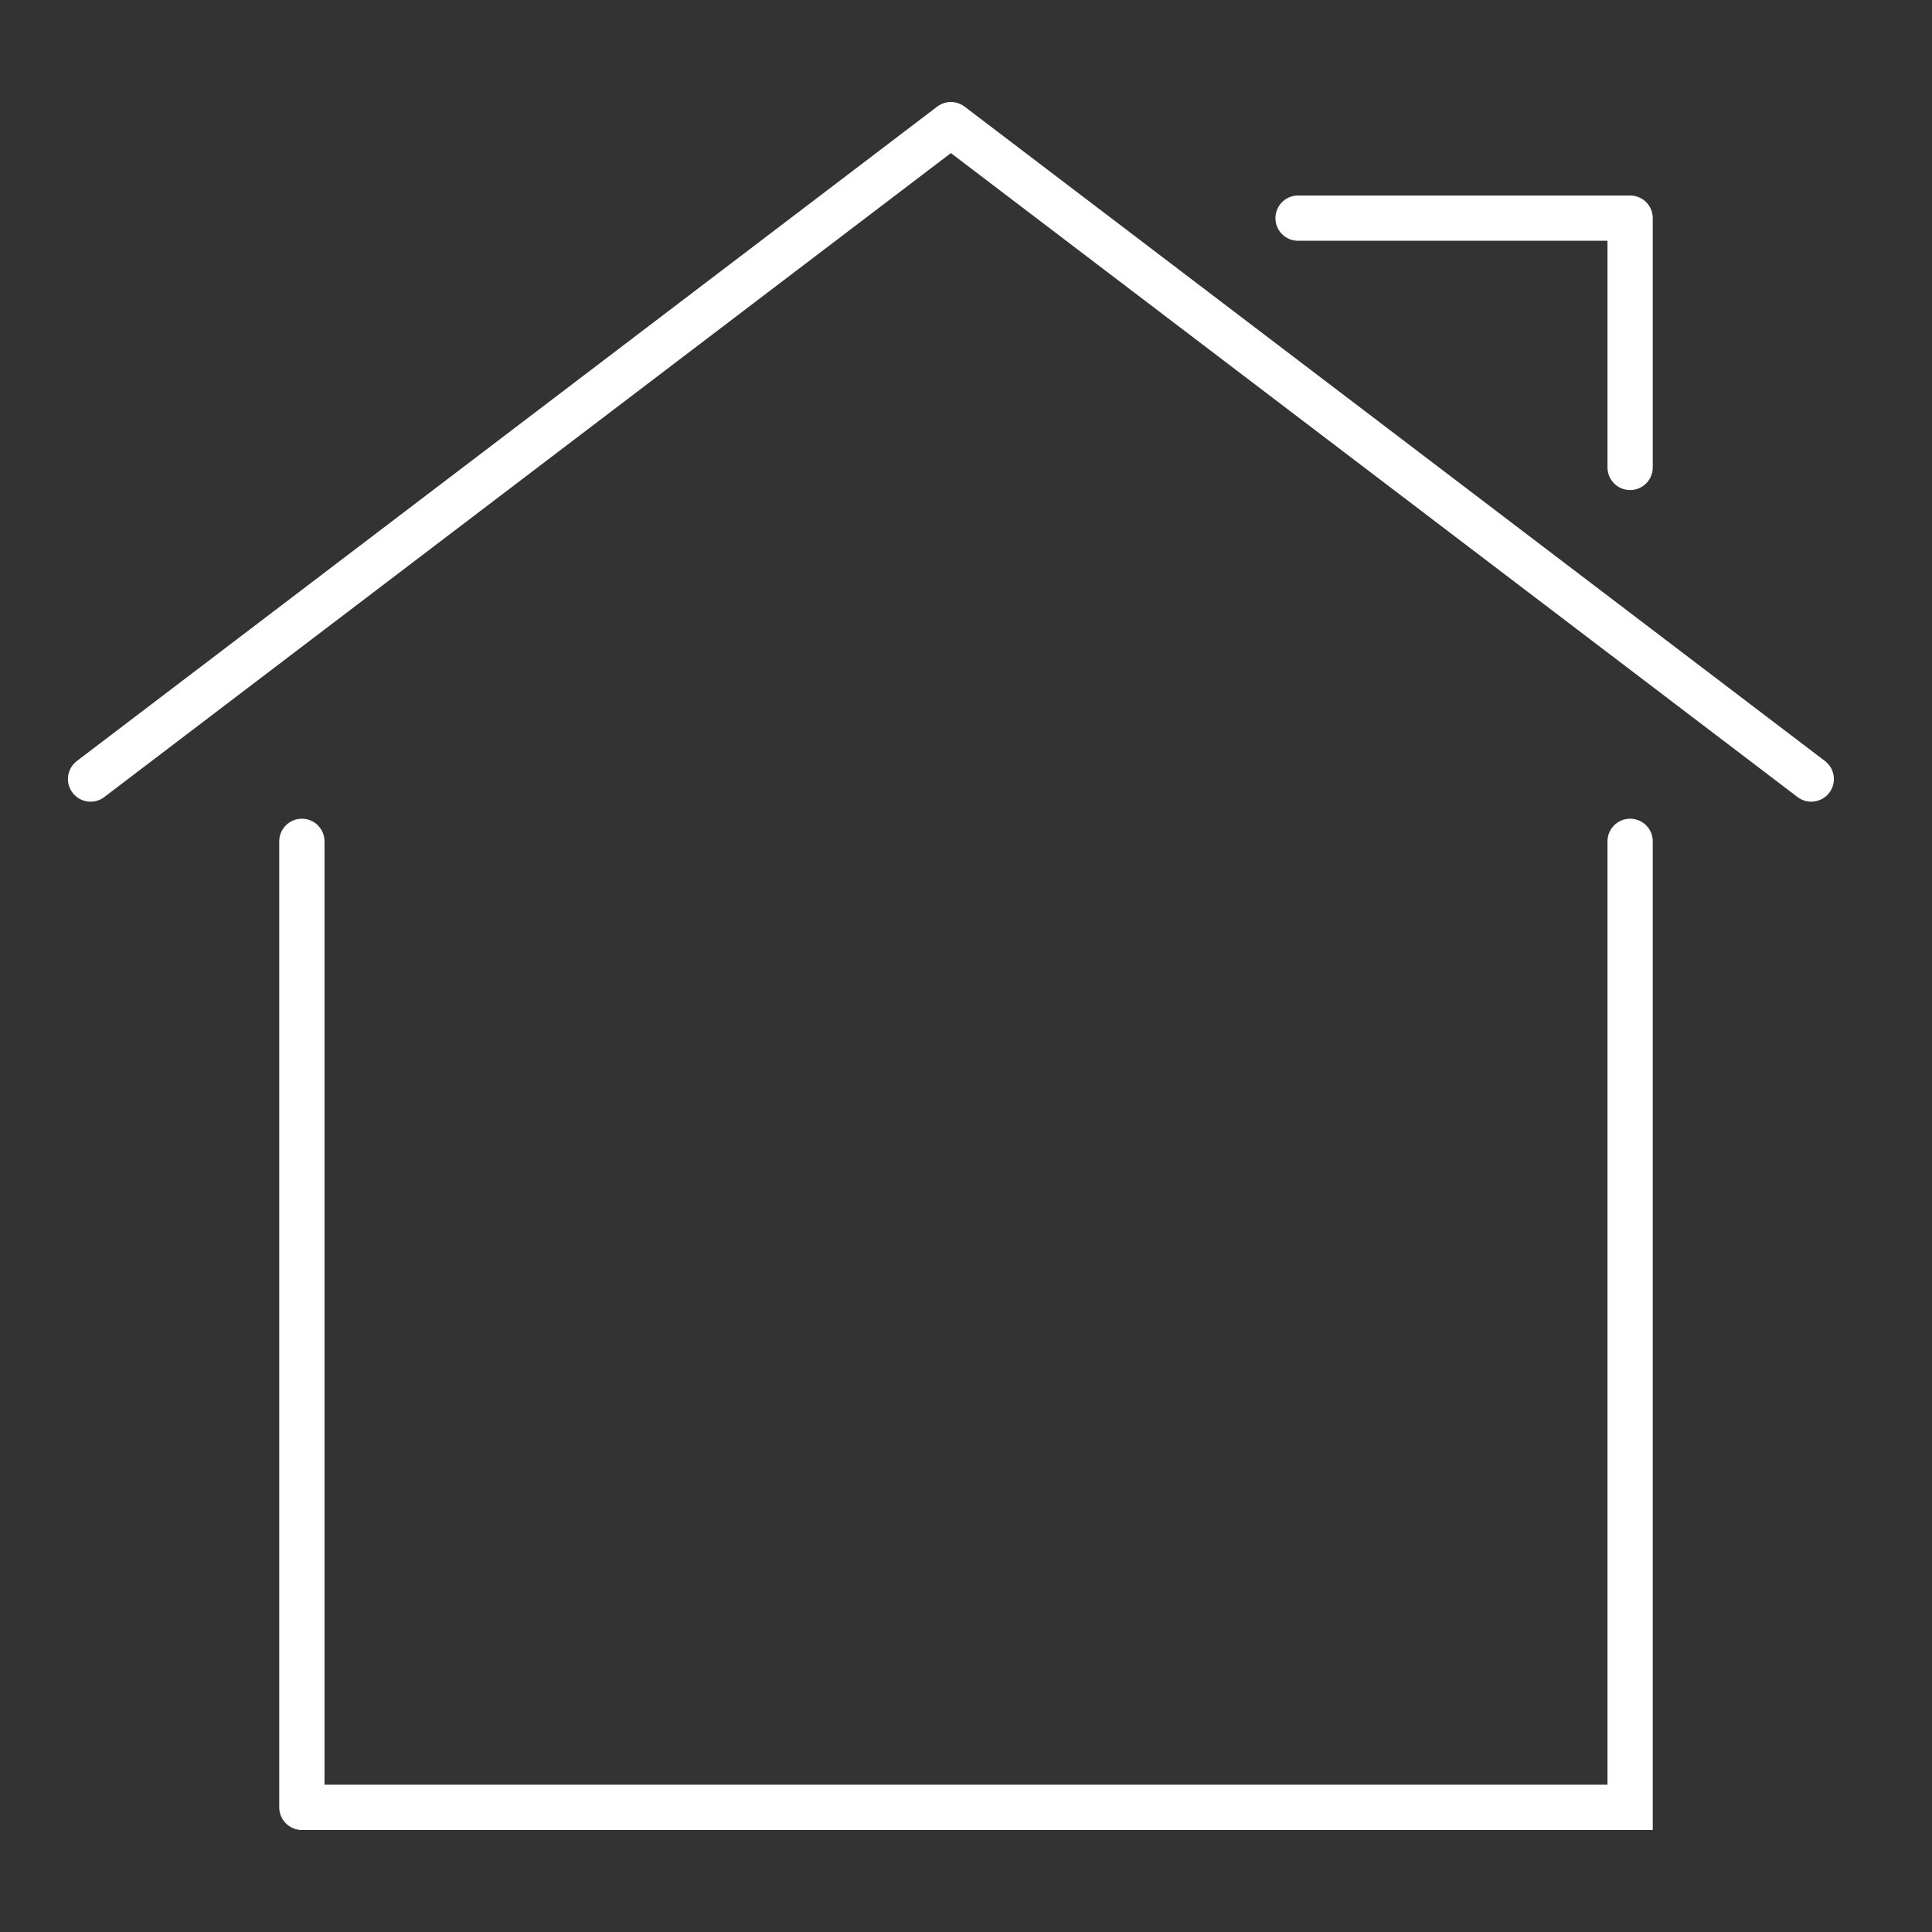 <svg width="128" height="128" viewBox="0 0 128 128" fill="none" xmlns="http://www.w3.org/2000/svg">
<rect x="0" y="0" width="128" height="128" fill="#333333" stroke="none"/>
<path d="M6 51.613L63 8.258L120 51.613" stroke="white" stroke-width="3" stroke-linecap="round" stroke-linejoin="round"/>
<path d="M108 30.968V14.452H86" stroke="white" stroke-width="3" stroke-linecap="round" stroke-linejoin="round"/>
<path d="M21.5 55.742C21.5 54.913 20.828 54.242 20 54.242C19.172 54.242 18.5 54.913 18.5 55.742H21.5ZM109.5 55.742C109.5 54.913 108.828 54.242 108 54.242C107.172 54.242 106.5 54.913 106.5 55.742H109.5ZM108 119.742V121.242H109.5V119.742H108ZM20 119.742H18.5C18.5 120.57 19.172 121.242 20 121.242V119.742ZM109.5 119.742V55.742H106.5V119.742H109.5ZM18.5 55.742V119.742H21.5V55.742H18.5ZM20 121.242H108V118.242H20V121.242Z" fill="white"/>
</svg>
